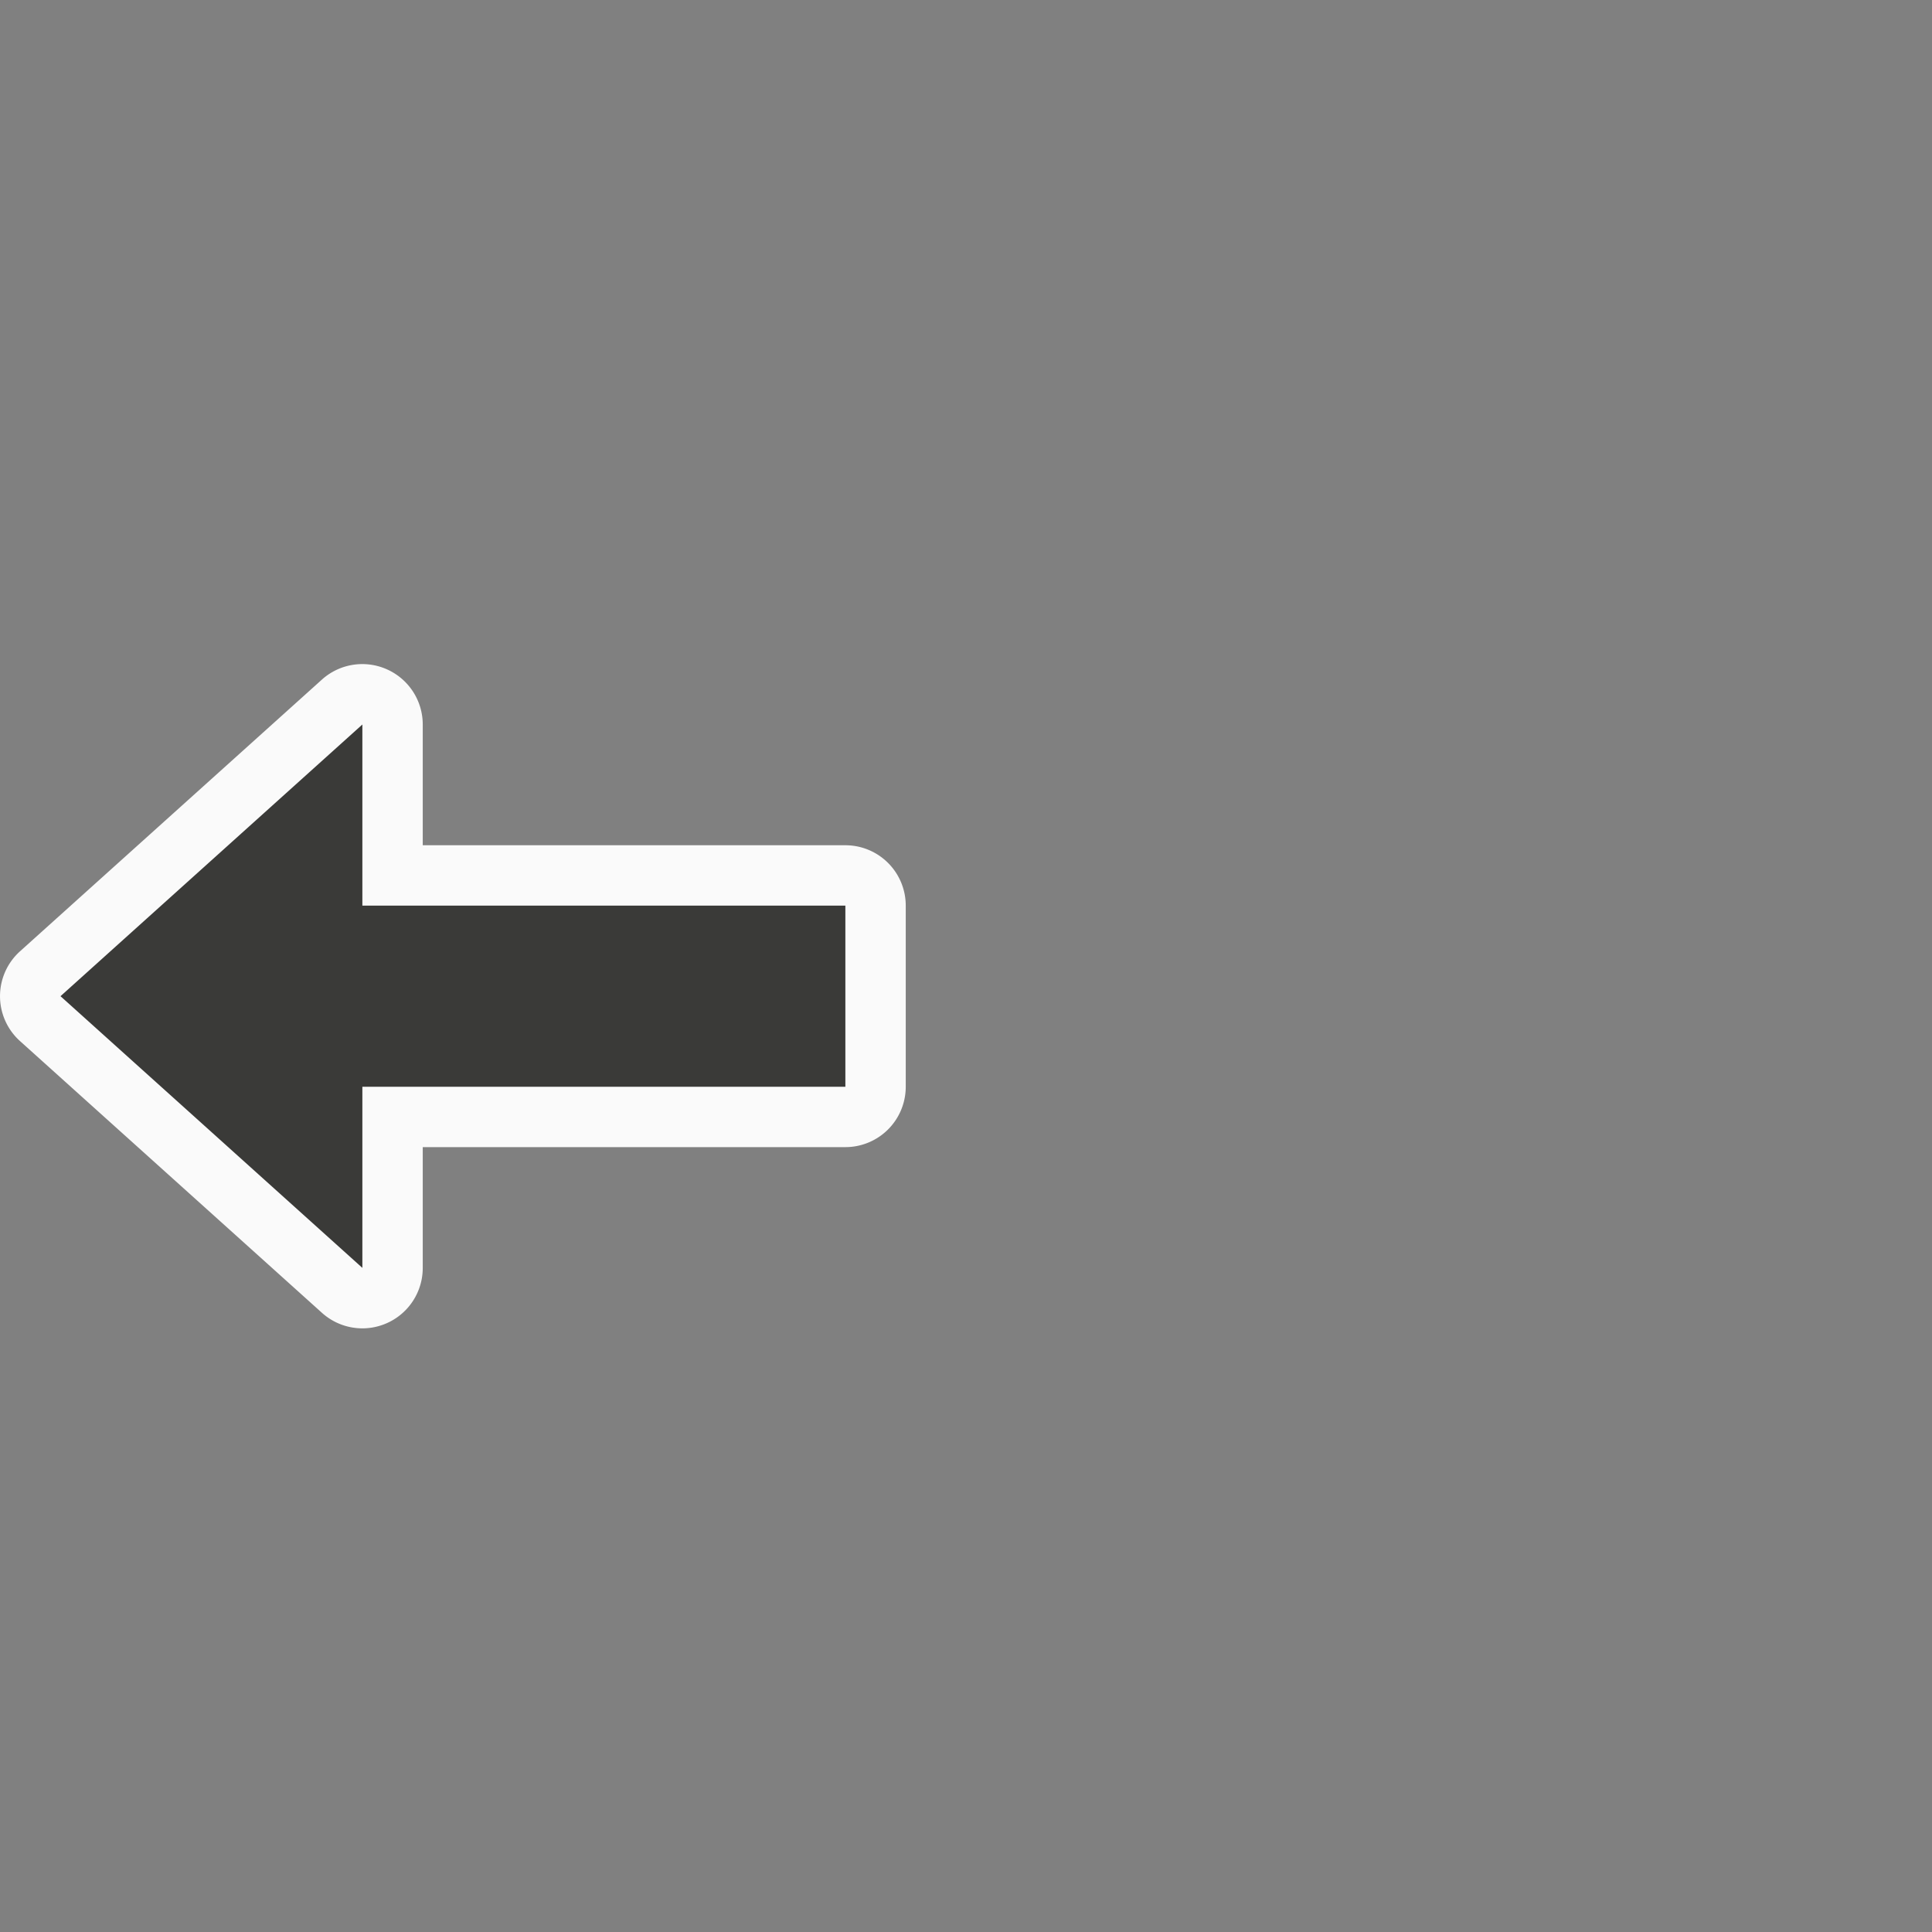 <svg height="32" viewBox="0 0 32 32" width="32" xmlns="http://www.w3.org/2000/svg"><rect x="0" y="0" width="32" height="32" fill="#808080" stroke="none"/><g transform="matrix(-1 0 0 1 32.002 0)"><path d="m25.594 11.086a1 1 0 0 0 -.594.914v2h-7a1 1 0 0 0 -1 1v3a1 1 0 0 0 1 1h7v2a1 1 0 0 0 1.67.744l5-4.5a1 1 0 0 0 0-1.488l-5-4.5a1 1 0 0 0 -1.076-.17z" fill="#fafafa"/><path d="m26 18v3l5-4.5-5-4.5v3h-8v3z" fill="#3a3a38"/></g></svg>